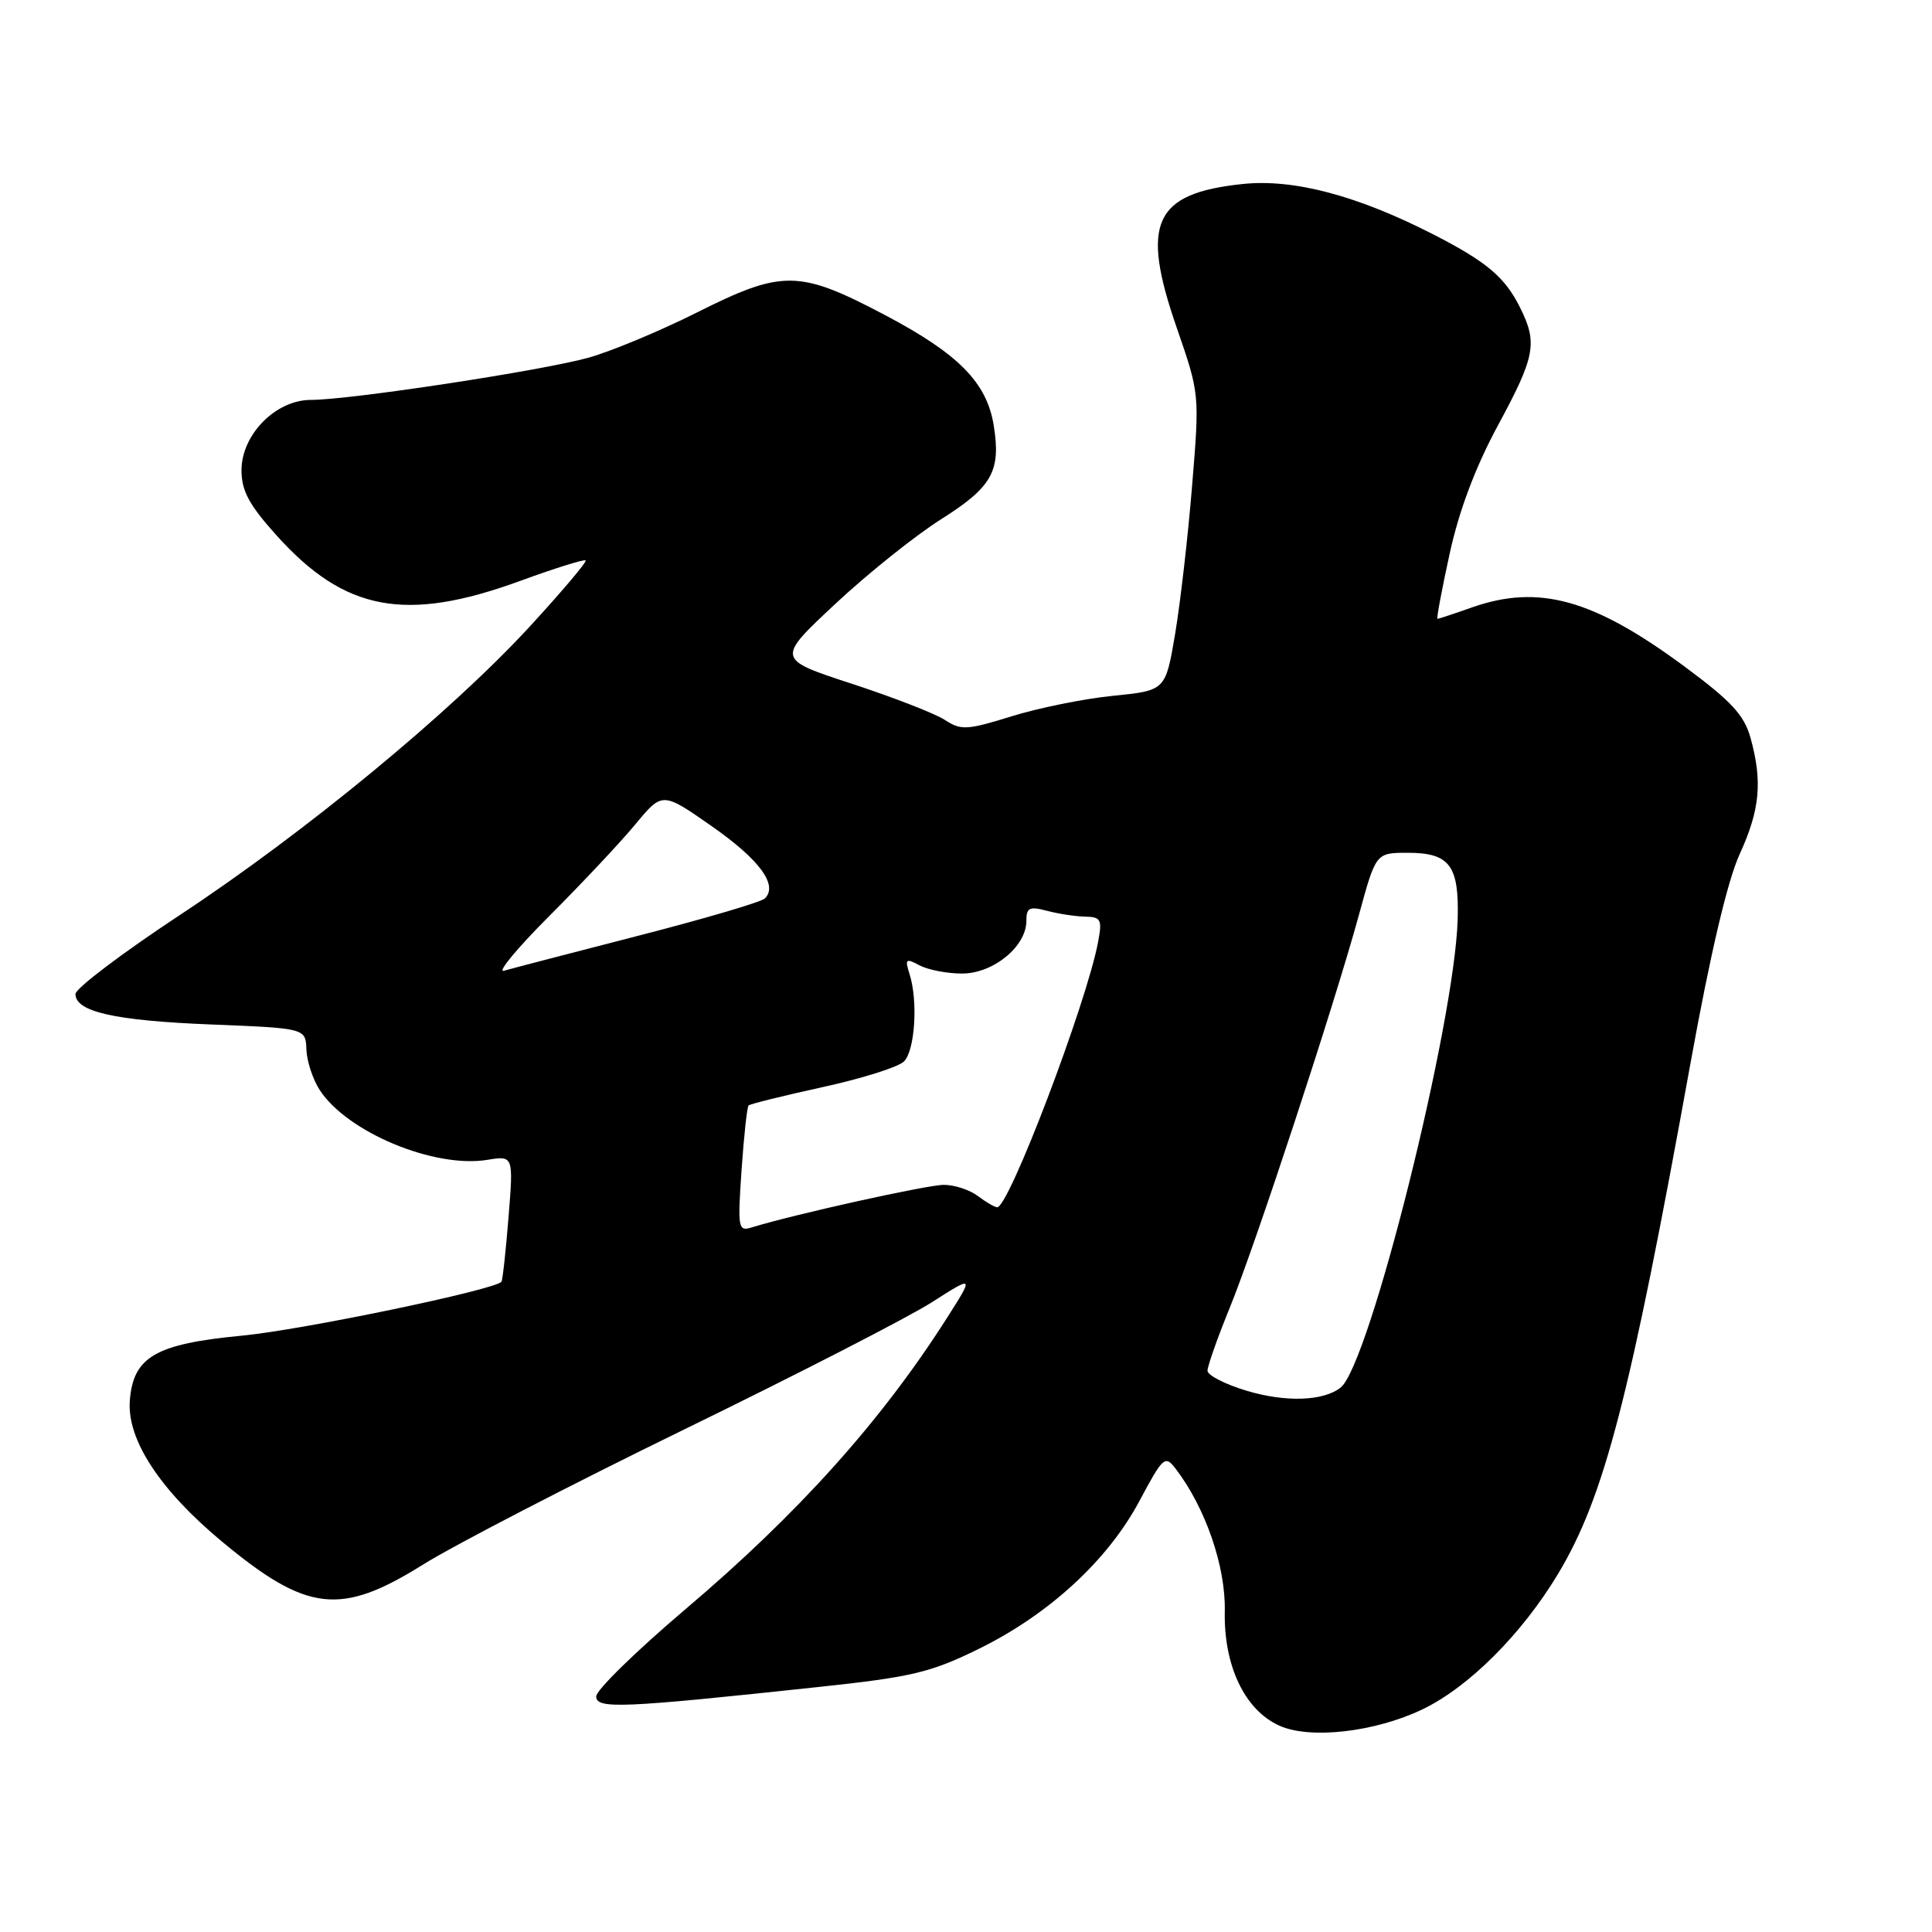 <?xml version="1.0" encoding="UTF-8" standalone="no"?>
<!DOCTYPE svg PUBLIC "-//W3C//DTD SVG 1.1//EN" "http://www.w3.org/Graphics/SVG/1.1/DTD/svg11.dtd" >
<svg xmlns="http://www.w3.org/2000/svg" xmlns:xlink="http://www.w3.org/1999/xlink" version="1.1" viewBox="0 0 256 256">
 <g >
 <path fill="currentColor"
d=" M 188.50 226.49 C 194.63 223.55 201.69 216.48 206.48 208.50 C 212.59 198.29 215.96 185.29 224.02 140.77 C 226.63 126.35 228.90 116.72 230.51 113.19 C 233.21 107.29 233.56 103.56 231.95 97.76 C 231.11 94.74 229.40 92.90 223.21 88.32 C 211.11 79.37 203.88 77.37 195.00 80.50 C 192.66 81.33 190.62 82.00 190.47 82.00 C 190.32 82.00 191.05 78.11 192.09 73.35 C 193.34 67.63 195.50 61.89 198.49 56.36 C 203.44 47.20 203.77 45.44 201.39 40.70 C 199.39 36.71 196.99 34.69 190.00 31.10 C 179.90 25.92 171.43 23.67 164.68 24.38 C 152.89 25.61 151.10 29.51 155.91 43.39 C 158.96 52.19 158.96 52.22 157.96 64.35 C 157.42 71.03 156.40 79.88 155.71 84.00 C 154.44 91.50 154.44 91.50 147.47 92.20 C 143.64 92.58 137.59 93.81 134.02 94.92 C 128.13 96.75 127.33 96.79 125.21 95.40 C 123.93 94.56 118.37 92.40 112.87 90.60 C 102.86 87.33 102.86 87.33 110.68 80.02 C 114.98 76.00 121.31 70.94 124.75 68.77 C 131.48 64.52 132.65 62.41 131.67 56.35 C 130.75 50.68 127.00 46.88 117.27 41.75 C 105.87 35.74 103.70 35.71 92.32 41.42 C 87.47 43.85 81.03 46.54 78.00 47.39 C 71.91 49.10 46.39 52.99 41.17 52.99 C 36.52 53.00 32.00 57.60 32.00 62.31 C 32.00 65.03 33.00 66.90 36.64 70.94 C 45.68 81.00 53.75 82.51 68.88 76.99 C 73.49 75.30 77.41 74.08 77.60 74.26 C 77.78 74.45 74.46 78.38 70.22 82.99 C 59.78 94.35 40.41 110.32 23.75 121.30 C 16.19 126.29 10.00 130.97 10.00 131.71 C 10.00 134.07 15.19 135.24 28.00 135.75 C 40.50 136.25 40.50 136.25 40.60 139.08 C 40.66 140.63 41.46 143.05 42.38 144.46 C 46.04 150.04 57.53 154.82 64.55 153.69 C 68.04 153.12 68.04 153.12 67.38 161.31 C 67.02 165.81 66.60 169.65 66.44 169.84 C 65.54 170.92 40.00 176.23 32.07 176.98 C 20.58 178.08 17.65 179.78 17.20 185.61 C 16.82 190.75 21.16 197.40 29.38 204.24 C 40.67 213.63 45.12 214.15 56.03 207.33 C 60.14 204.76 75.73 196.69 90.68 189.40 C 105.63 182.11 120.39 174.53 123.47 172.56 C 129.08 168.98 129.08 168.98 125.41 174.74 C 116.73 188.35 105.75 200.58 90.80 213.25 C 84.31 218.76 79.00 223.94 79.00 224.78 C 79.00 226.48 82.30 226.34 108.50 223.53 C 120.86 222.21 123.34 221.61 129.70 218.48 C 139.02 213.90 146.80 206.73 150.98 198.89 C 154.10 193.04 154.38 192.79 155.76 194.59 C 159.72 199.75 162.42 207.55 162.29 213.50 C 162.14 220.72 164.93 226.58 169.50 228.65 C 173.57 230.50 182.18 229.52 188.50 226.49 Z  M 165.25 184.30 C 162.36 183.44 160.00 182.24 160.00 181.62 C 160.01 181.00 161.33 177.25 162.95 173.28 C 166.39 164.85 176.80 133.17 180.06 121.25 C 182.31 113.00 182.31 113.00 186.53 113.00 C 192.09 113.00 193.35 114.67 193.15 121.79 C 192.76 135.60 181.48 180.77 177.65 183.85 C 175.40 185.65 170.42 185.84 165.25 184.30 Z  M 98.26 155.04 C 98.57 150.53 98.99 146.68 99.19 146.48 C 99.39 146.28 103.80 145.19 108.99 144.05 C 114.19 142.92 119.04 141.39 119.78 140.65 C 121.24 139.19 121.66 132.65 120.52 129.07 C 119.88 127.06 120.02 126.94 121.84 127.91 C 122.96 128.51 125.49 129.00 127.48 129.00 C 131.61 129.00 136.00 125.41 136.00 122.03 C 136.00 120.26 136.40 120.07 138.75 120.69 C 140.26 121.09 142.54 121.44 143.81 121.46 C 145.88 121.50 146.06 121.85 145.51 124.78 C 143.99 132.91 133.67 160.05 132.13 159.97 C 131.78 159.95 130.63 159.28 129.56 158.47 C 128.49 157.66 126.47 157.00 125.06 157.00 C 122.85 157.00 105.21 160.91 99.60 162.64 C 97.81 163.20 97.73 162.76 98.26 155.04 Z  M 72.85 121.31 C 77.14 117.01 82.26 111.57 84.21 109.20 C 87.77 104.91 87.77 104.91 94.33 109.49 C 100.66 113.92 103.13 117.28 101.35 119.05 C 100.88 119.52 93.30 121.75 84.50 124.01 C 75.70 126.28 67.72 128.35 66.77 128.63 C 65.82 128.90 68.55 125.61 72.85 121.31 Z "/>
</g>
</svg>